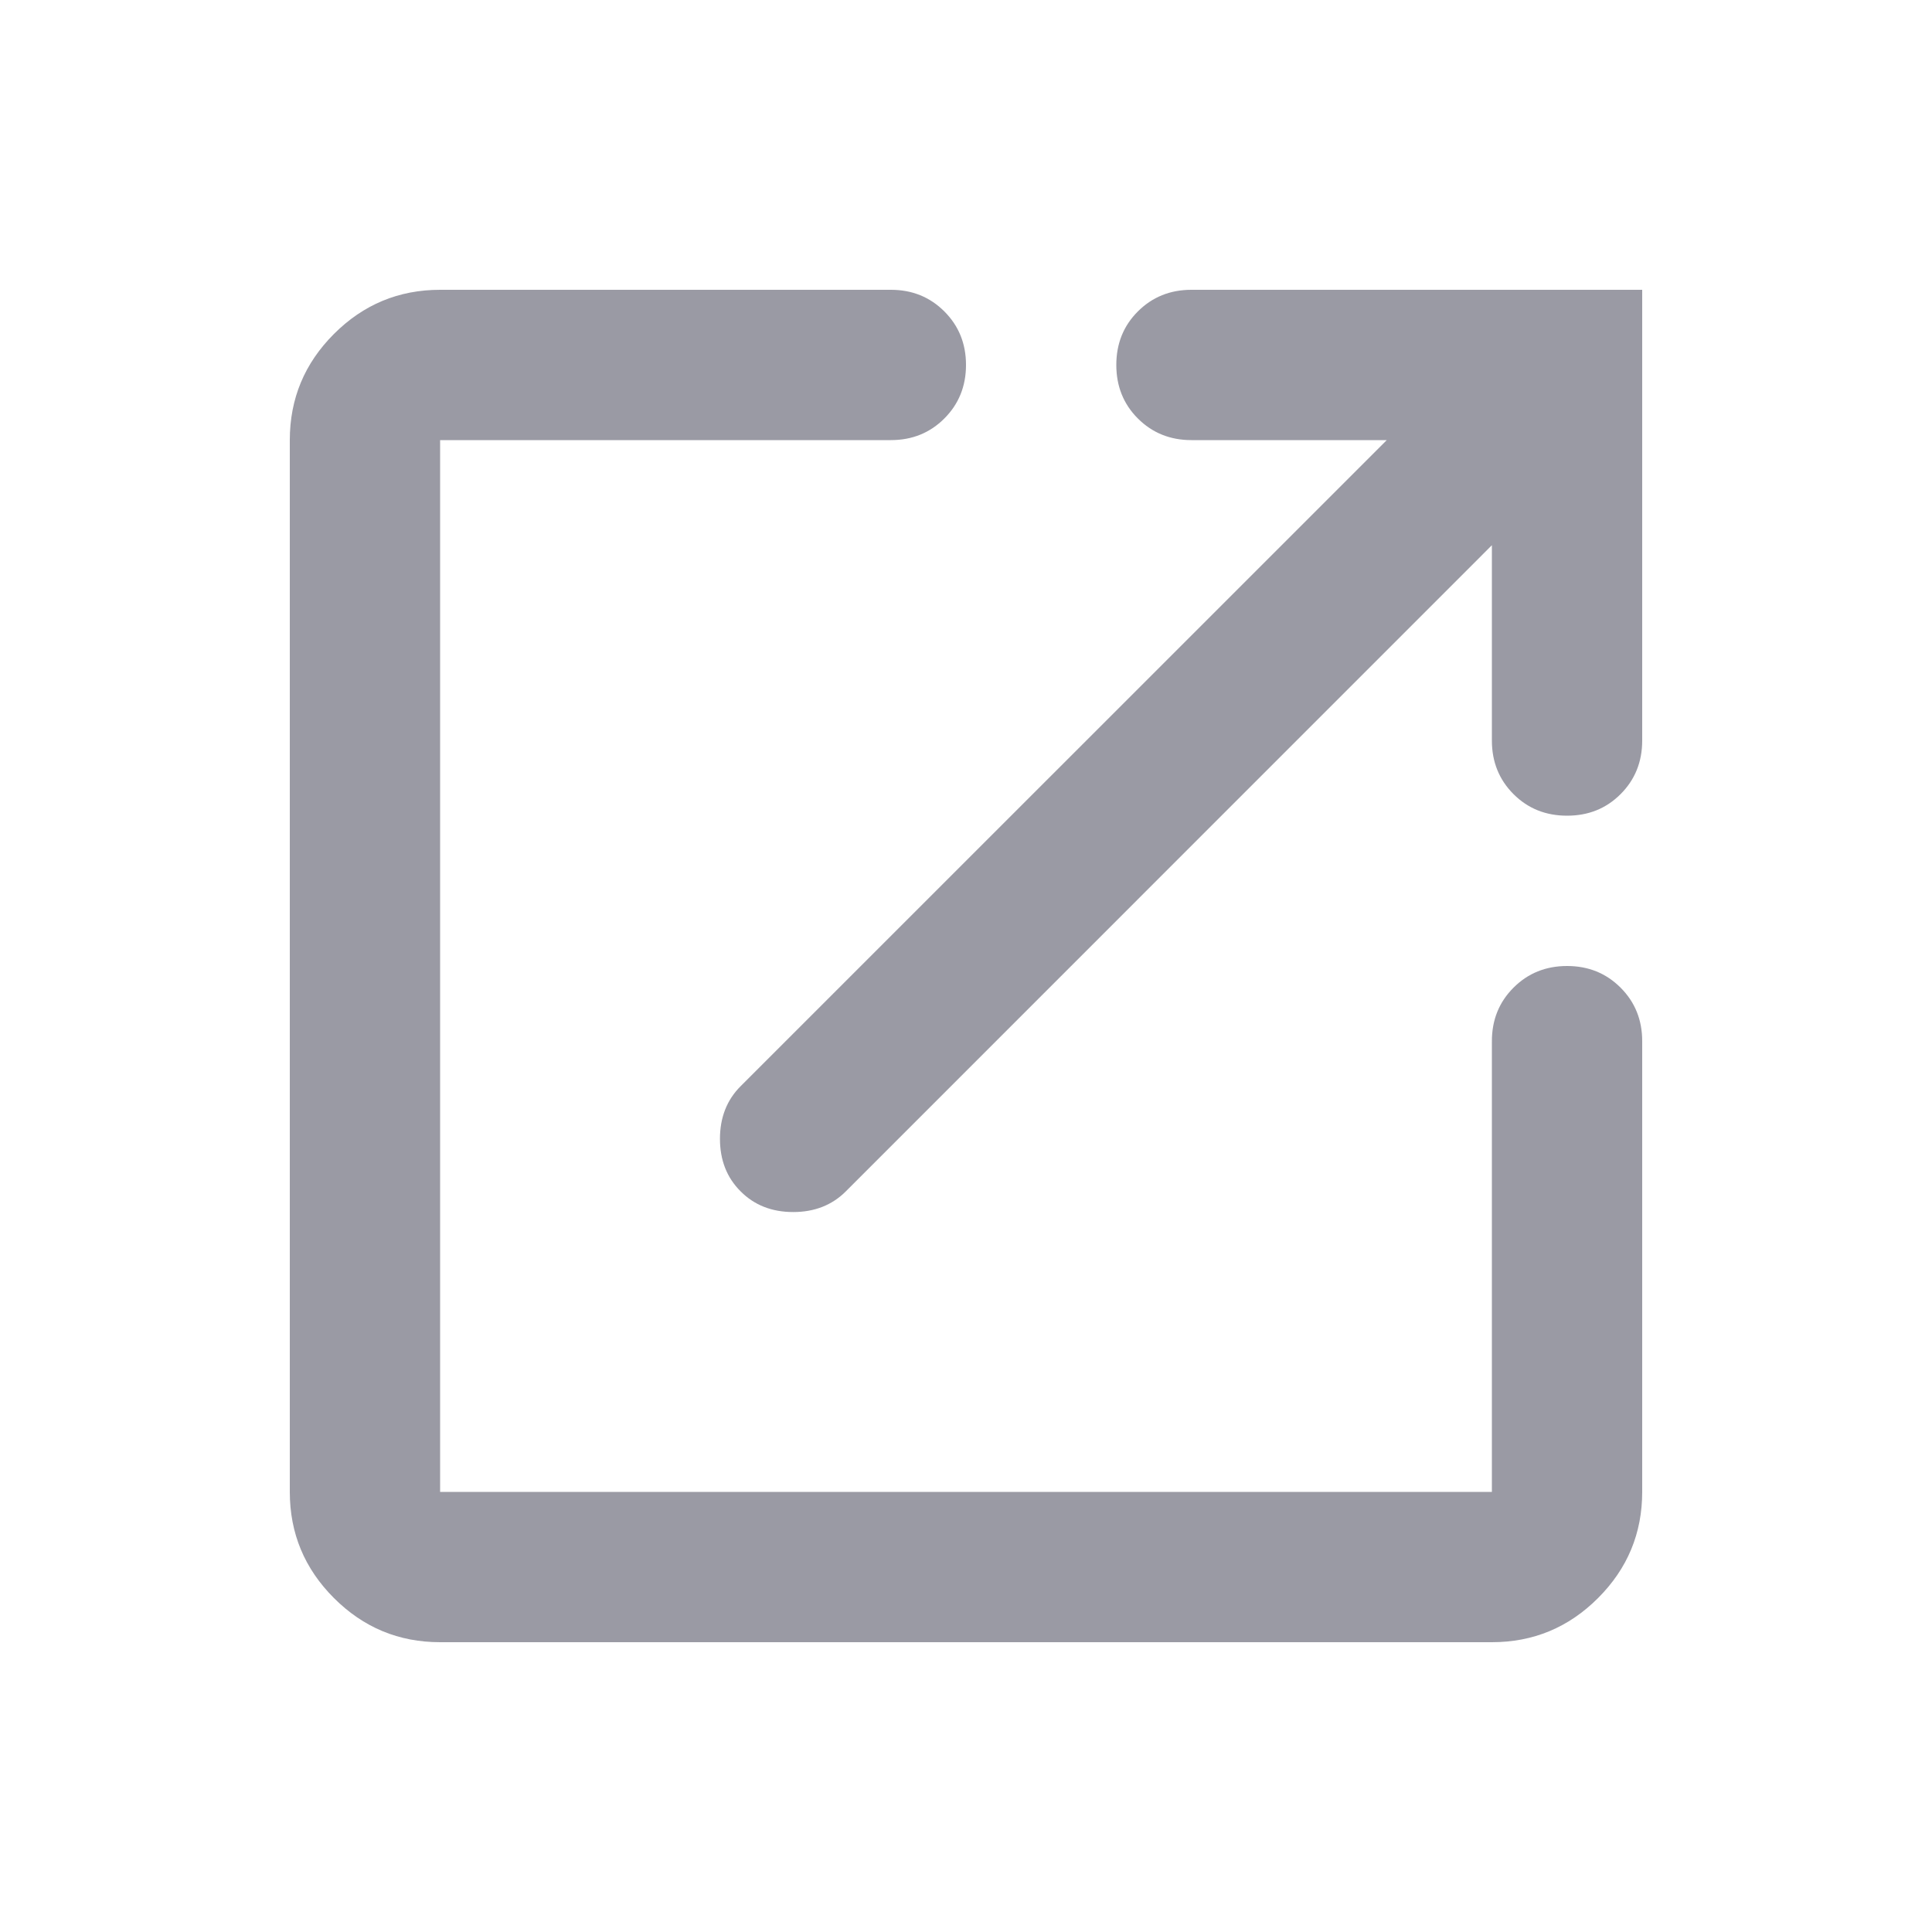 <svg width="20" height="20" viewBox="0 0 20 20" fill="none" xmlns="http://www.w3.org/2000/svg">
<mask id="mask0_2755_14851" style="mask-type:alpha" maskUnits="userSpaceOnUse" x="0" y="0" width="20" height="20">
<rect width="20" height="20" fill="#D9D9D9"/>
</mask>
<g mask="url(#mask0_2755_14851)">
<path d="M4.556 17C4.128 17 3.762 16.848 3.457 16.543C3.152 16.238 3 15.872 3 15.444V4.556C3 4.128 3.152 3.762 3.457 3.457C3.762 3.152 4.128 3 4.556 3H9.222C9.443 3 9.627 3.075 9.776 3.224C9.925 3.373 10 3.557 10 3.778C10 3.998 9.925 4.183 9.776 4.332C9.627 4.481 9.443 4.556 9.222 4.556H4.556V15.444H15.444V10.778C15.444 10.557 15.519 10.373 15.668 10.224C15.817 10.075 16.002 10 16.222 10C16.443 10 16.627 10.075 16.776 10.224C16.925 10.373 17 10.557 17 10.778V15.444C17 15.872 16.848 16.238 16.543 16.543C16.238 16.848 15.872 17 15.444 17H4.556ZM15.444 5.644L8.756 12.333C8.613 12.476 8.431 12.547 8.211 12.547C7.991 12.547 7.809 12.476 7.667 12.333C7.524 12.191 7.453 12.009 7.453 11.789C7.453 11.569 7.524 11.387 7.667 11.244L14.356 4.556H12.333C12.113 4.556 11.928 4.481 11.779 4.332C11.63 4.183 11.556 3.998 11.556 3.778C11.556 3.557 11.63 3.373 11.779 3.224C11.928 3.075 12.113 3 12.333 3H17V7.667C17 7.887 16.925 8.072 16.776 8.221C16.627 8.37 16.443 8.444 16.222 8.444C16.002 8.444 15.817 8.37 15.668 8.221C15.519 8.072 15.444 7.887 15.444 7.667V5.644Z" fill="#9A9AA4"/>
</g>
</svg>
